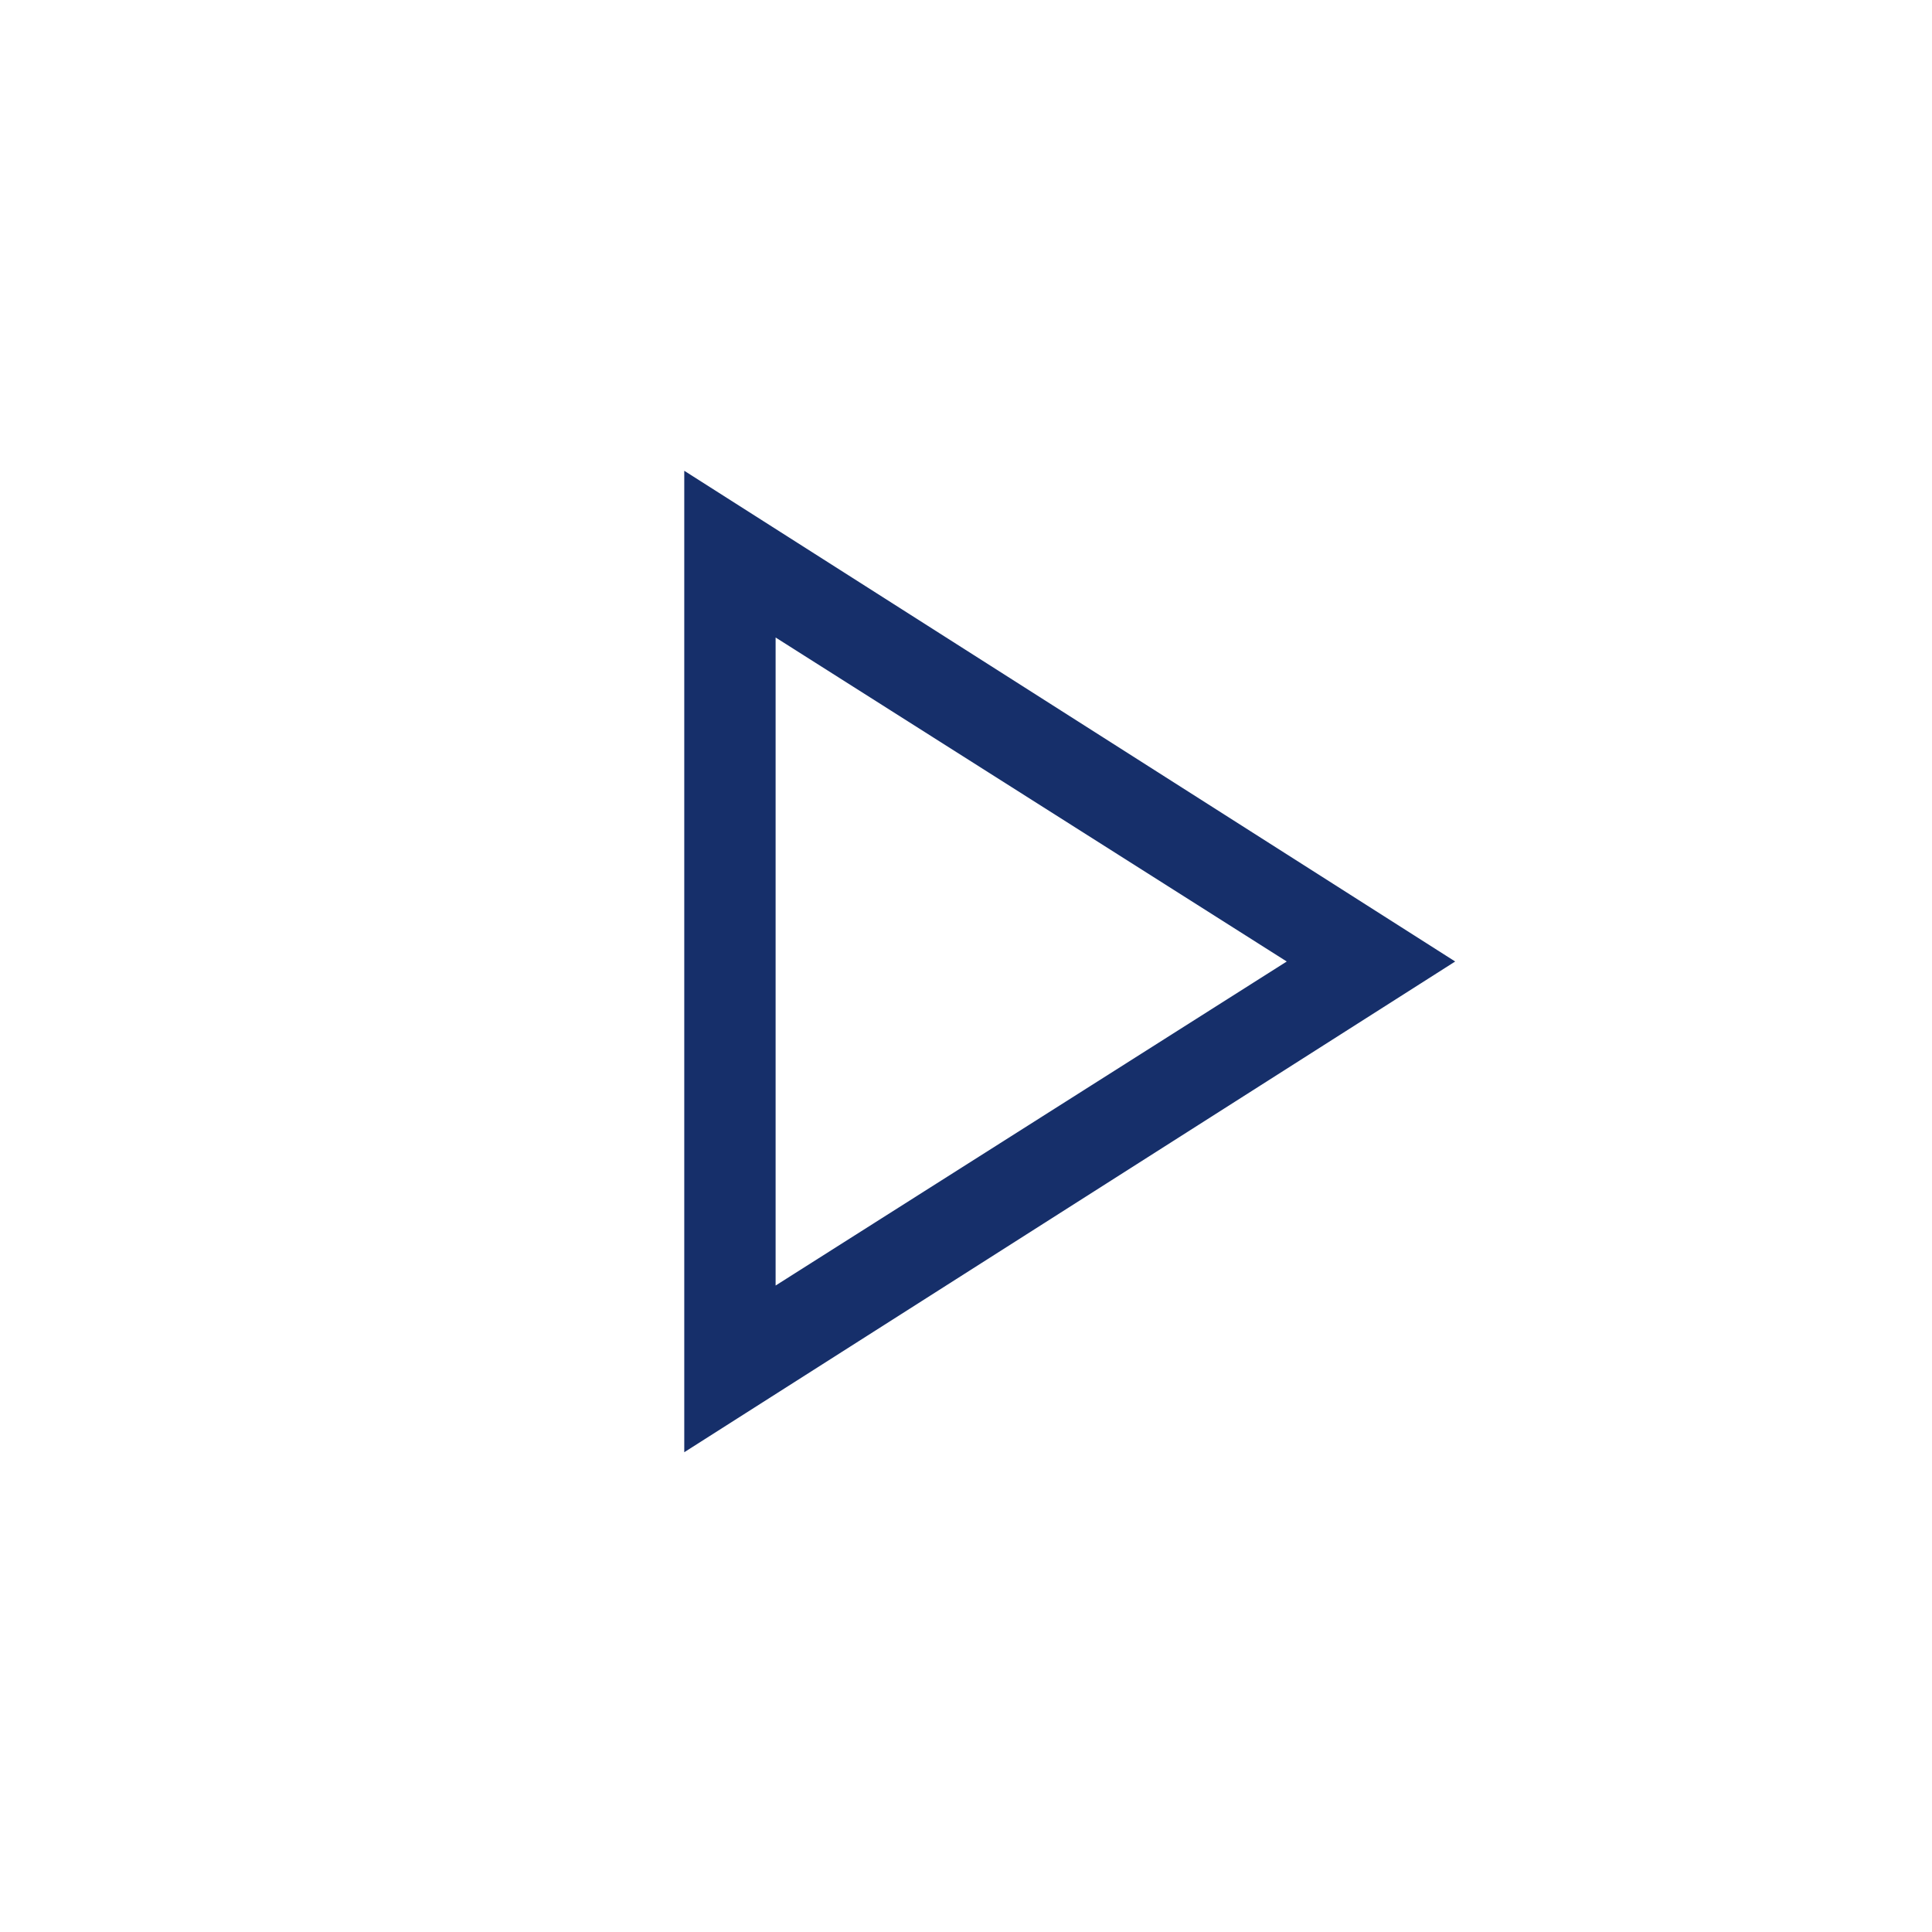 <svg xmlns="http://www.w3.org/2000/svg" width="48" height="48" viewBox="0 0 64 64" fill="none" style="display: flex; justify-content: center;">
<path d="M22.667 48.107V15.595L48.205 31.851L22.667 48.107ZM25.693 42.585L42.625 31.851L25.693 21.118V42.585Z" fill="#162F6A"/>
</svg>